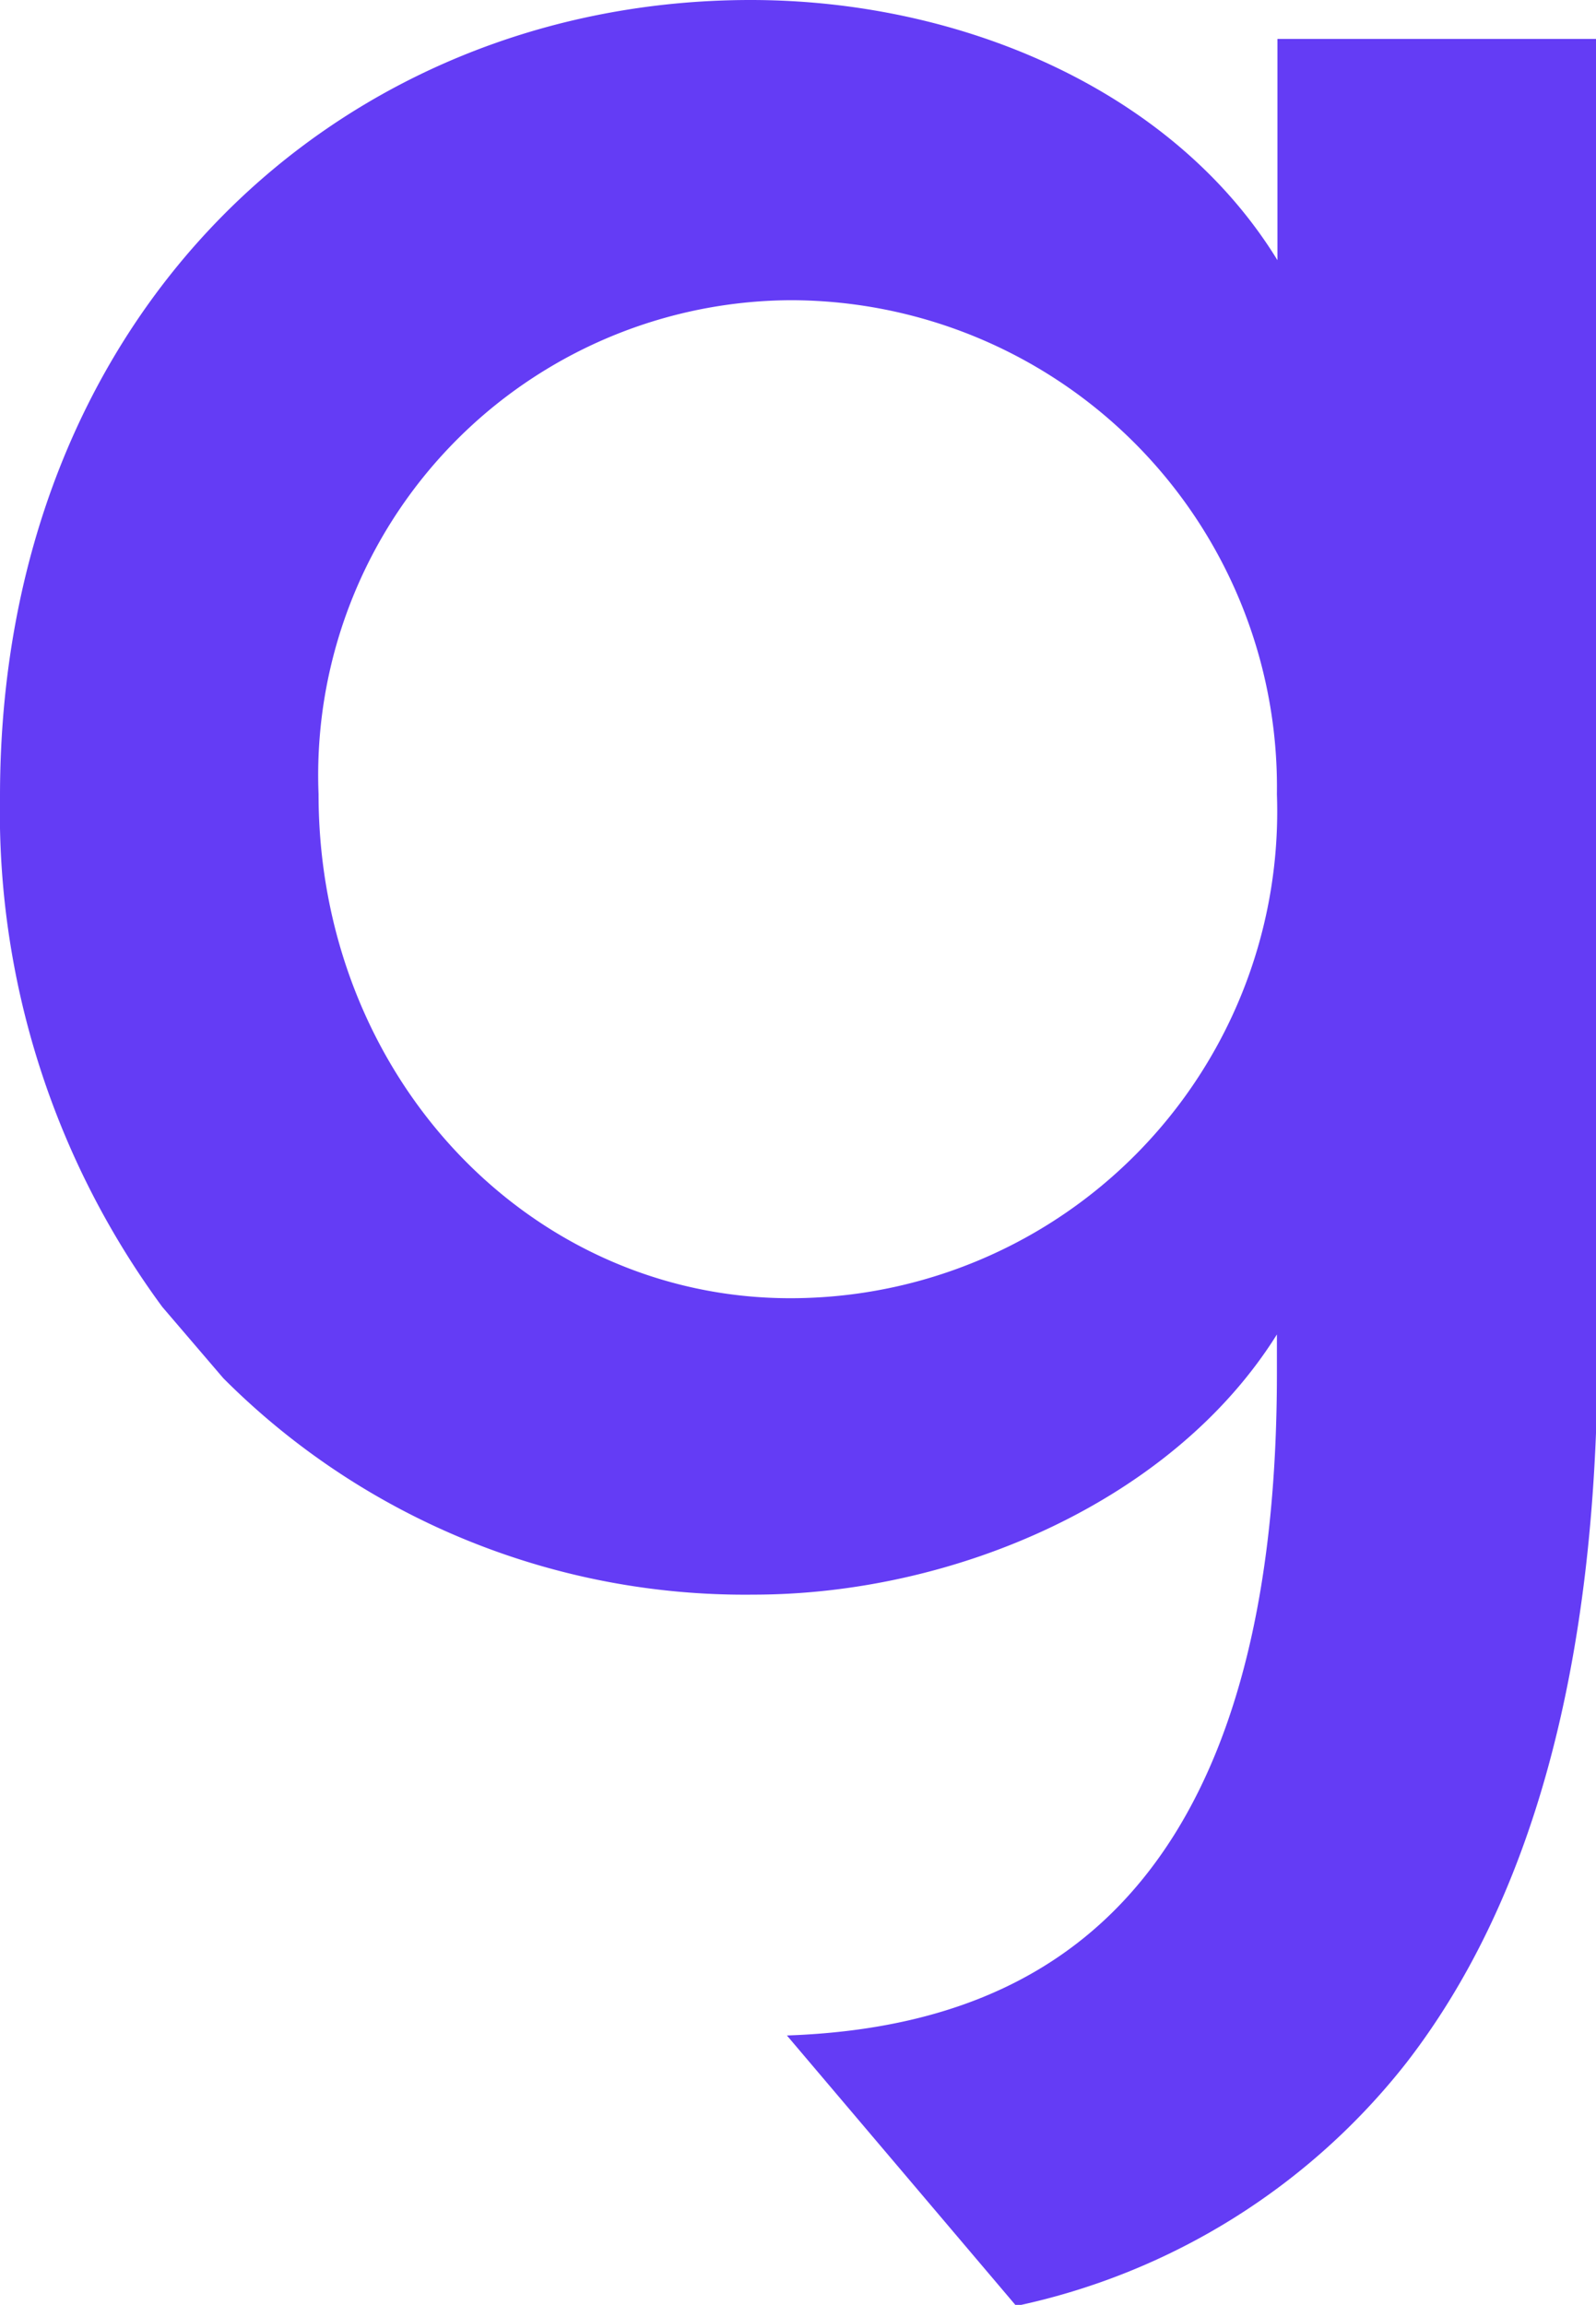 <svg id="Layer_1" data-name="Layer 1" xmlns="http://www.w3.org/2000/svg" viewBox="0 0 29.51 42.61"><defs><style>.cls-1{fill:none;}.cls-2{fill:#643cf5;}</style></defs><title>Growfox-G-Purple</title><path class="cls-1" d="M23.56,14.66A9,9,0,0,1,14.61,24c-4.81,0-8.72-4.09-8.72-9.32a8.78,8.78,0,0,1,8.72-9.13A9,9,0,0,1,23.56,14.66Z"/><path class="cls-2" d="M23.62.72V4.81C21.7,1.68,17.79,0,13.88,0,6.31,0,0,5.77,0,14.72a15.43,15.43,0,0,0,3,9.44l1.13,1.32a13.62,13.62,0,0,0,9.8,4c3.73,0,7.76-1.74,9.68-4.81v.72c0,3.78-.67,6.55-1.88,8.5-1.56,2.51-4,3.63-7.18,3.74l4.24,5A12.45,12.45,0,0,0,26,38.14c2.27-2.93,3.54-7.23,3.54-13.2V.72ZM14.61,24c-4.81,0-8.72-4.09-8.72-9.32a8.78,8.78,0,0,1,8.72-9.13,9,9,0,0,1,9,9.13A9,9,0,0,1,14.61,24Z"/></svg>